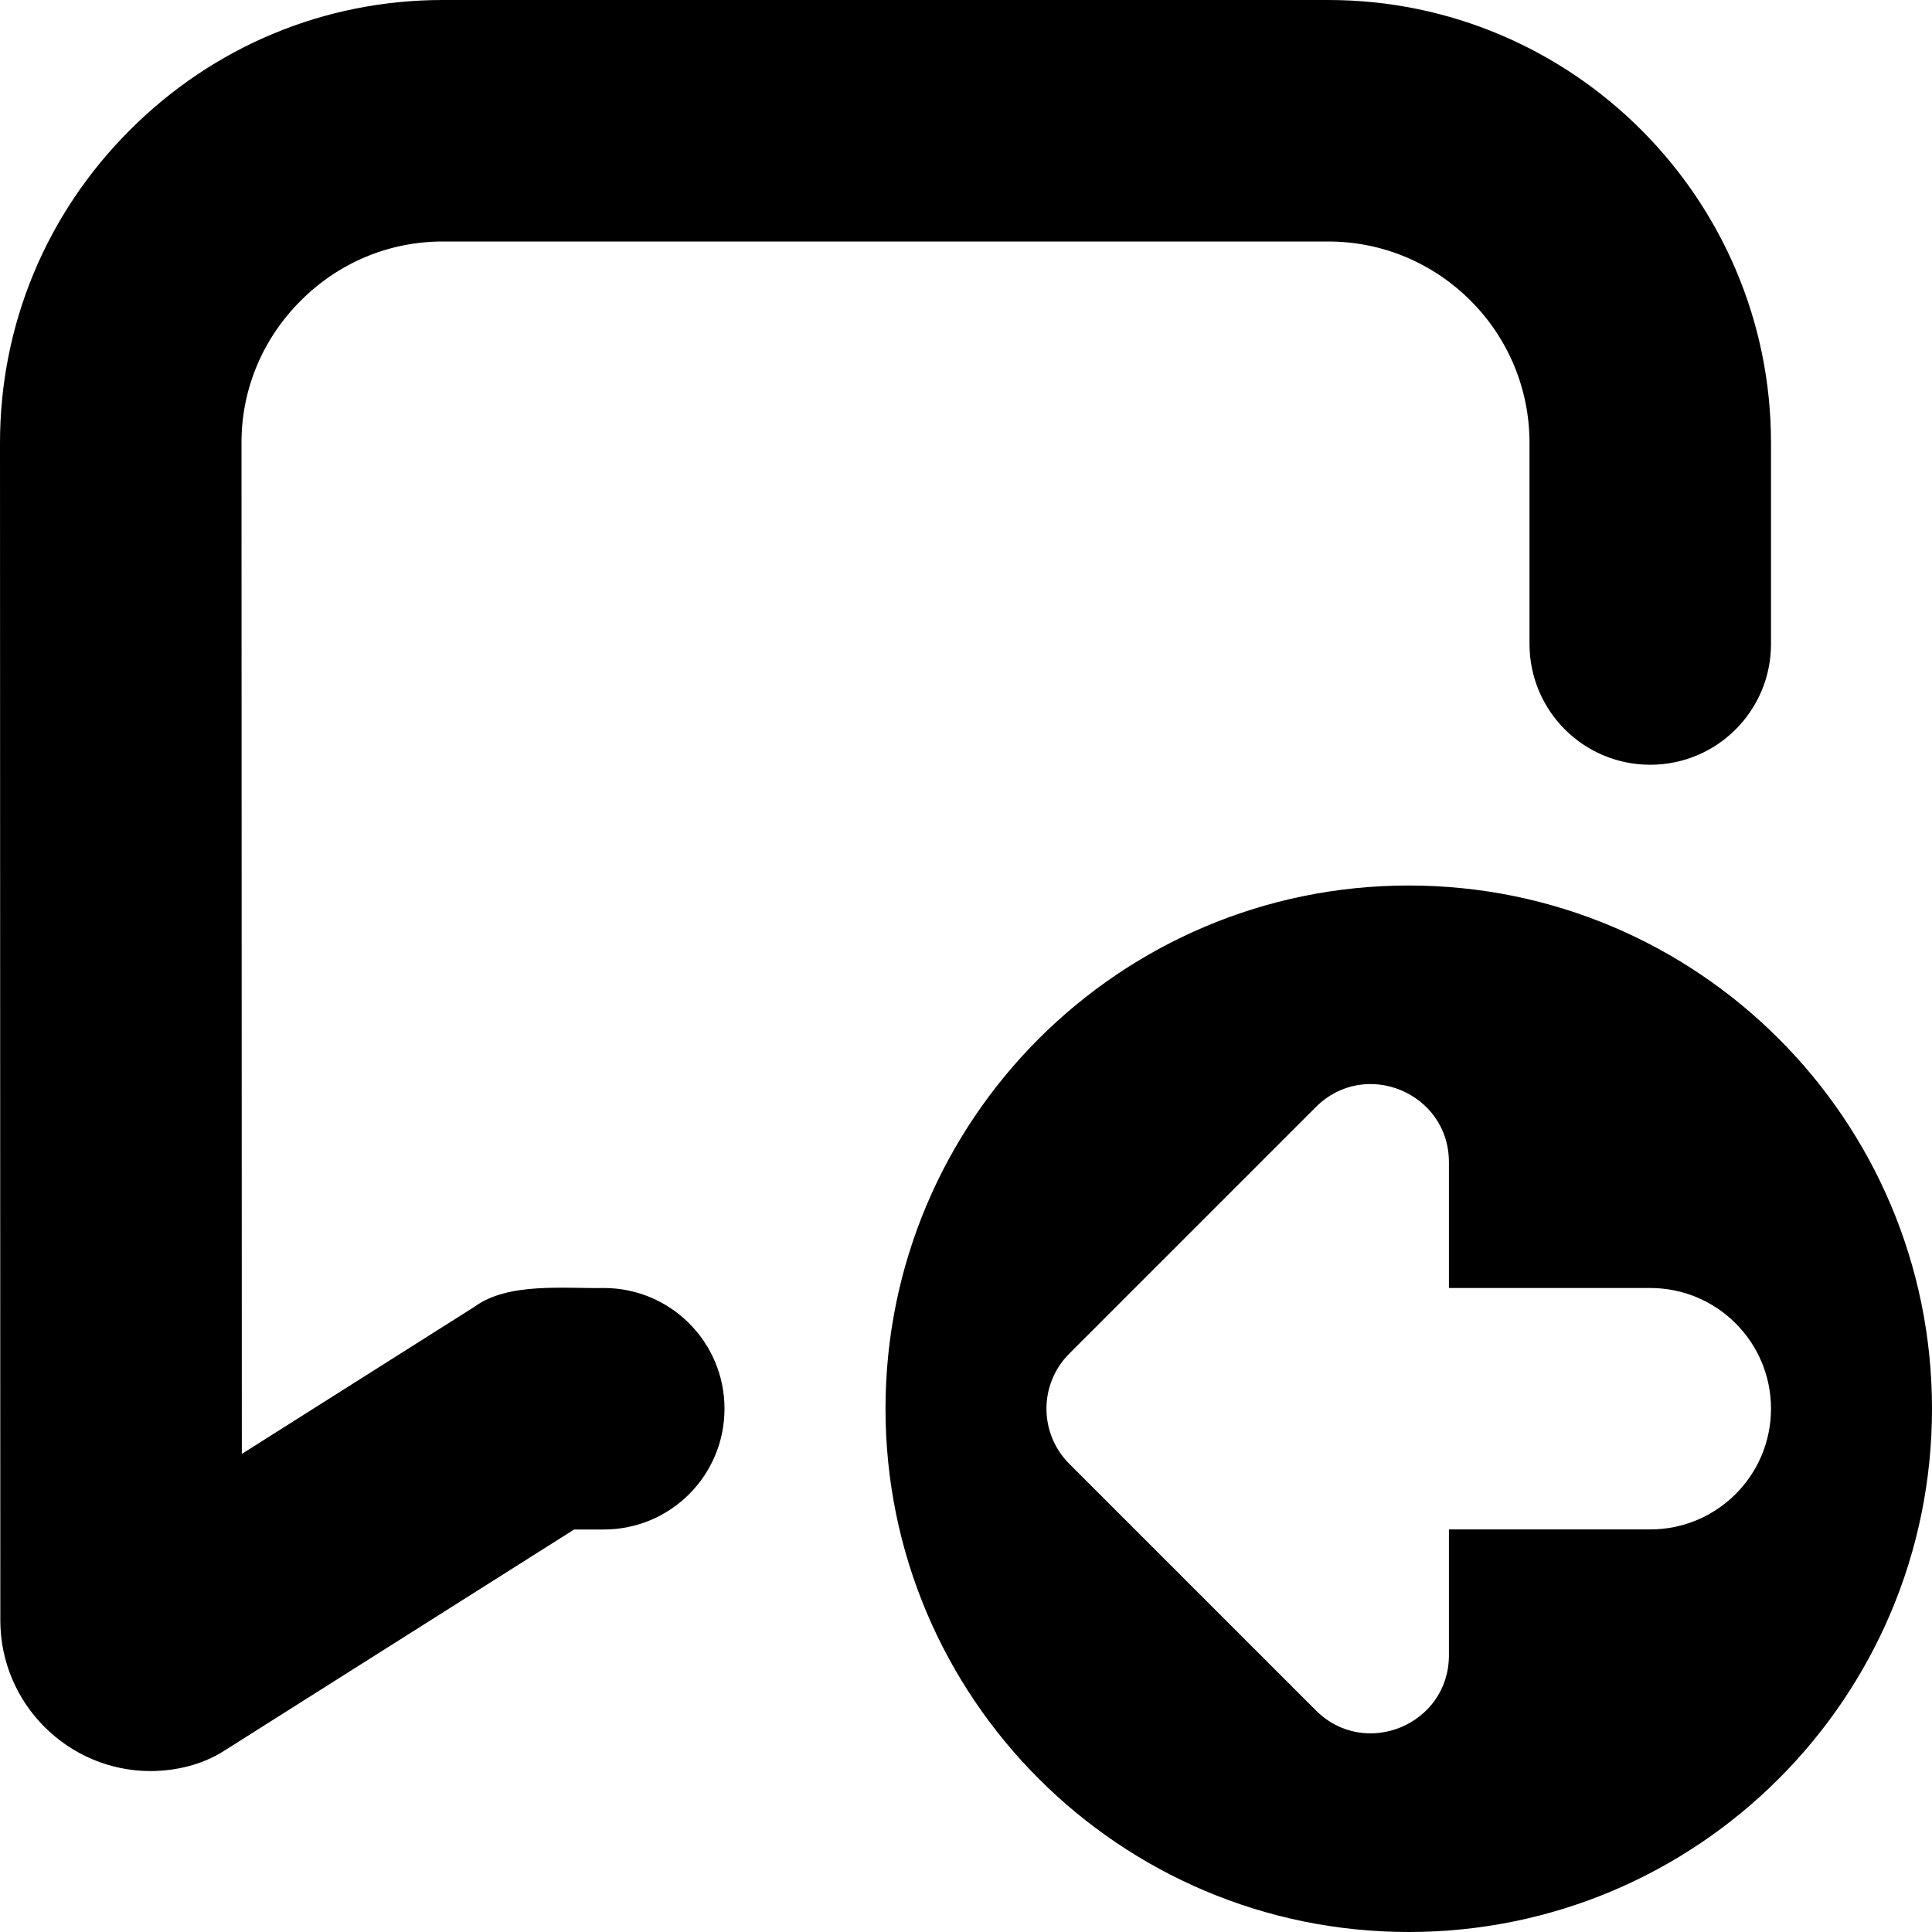 <?xml version="1.0" encoding="UTF-8"?>
<svg xmlns="http://www.w3.org/2000/svg" id="Layer_1" data-name="Layer 1" viewBox="0 0 24 24">
  <path d="M9,17.5c0,.829-.671,1.5-1.5,1.5h-.368l-4.354,2.753c-.267,.17-.593,.246-.905,.248C.844,22.001,.006,21.163,.004,20.132l-.004-14.63c0-1.465,.572-2.845,1.614-3.887C2.655,.574,4.035,0,5.5,0h11c3.033,0,5.5,2.467,5.5,5.5v2.5c0,.829-.671,1.5-1.5,1.5s-1.5-.671-1.5-1.5v-2.5c0-1.379-1.122-2.5-2.5-2.5H5.5c-.664,0-1.291,.261-1.765,.736-.475,.475-.736,1.102-.735,1.765l.004,12.56,2.892-1.829c.414-.306,1.121-.223,1.604-.232,.829,0,1.5,.671,1.5,1.5Zm15,0c0,3.59-2.91,6.5-6.5,6.5s-6.5-2.91-6.5-6.5,2.91-6.5,6.5-6.5,6.5,2.91,6.5,6.5Zm-2,0c0-.829-.672-1.5-1.5-1.5h-2.501v-1.563c0-.863-1.043-1.295-1.653-.685l-3.063,3.063c-.378,.378-.378,.991,0,1.369l3.063,3.063c.61,.61,1.653,.178,1.653-.685v-1.563h2.501c.828,0,1.5-.671,1.5-1.5Z"/>
</svg>

